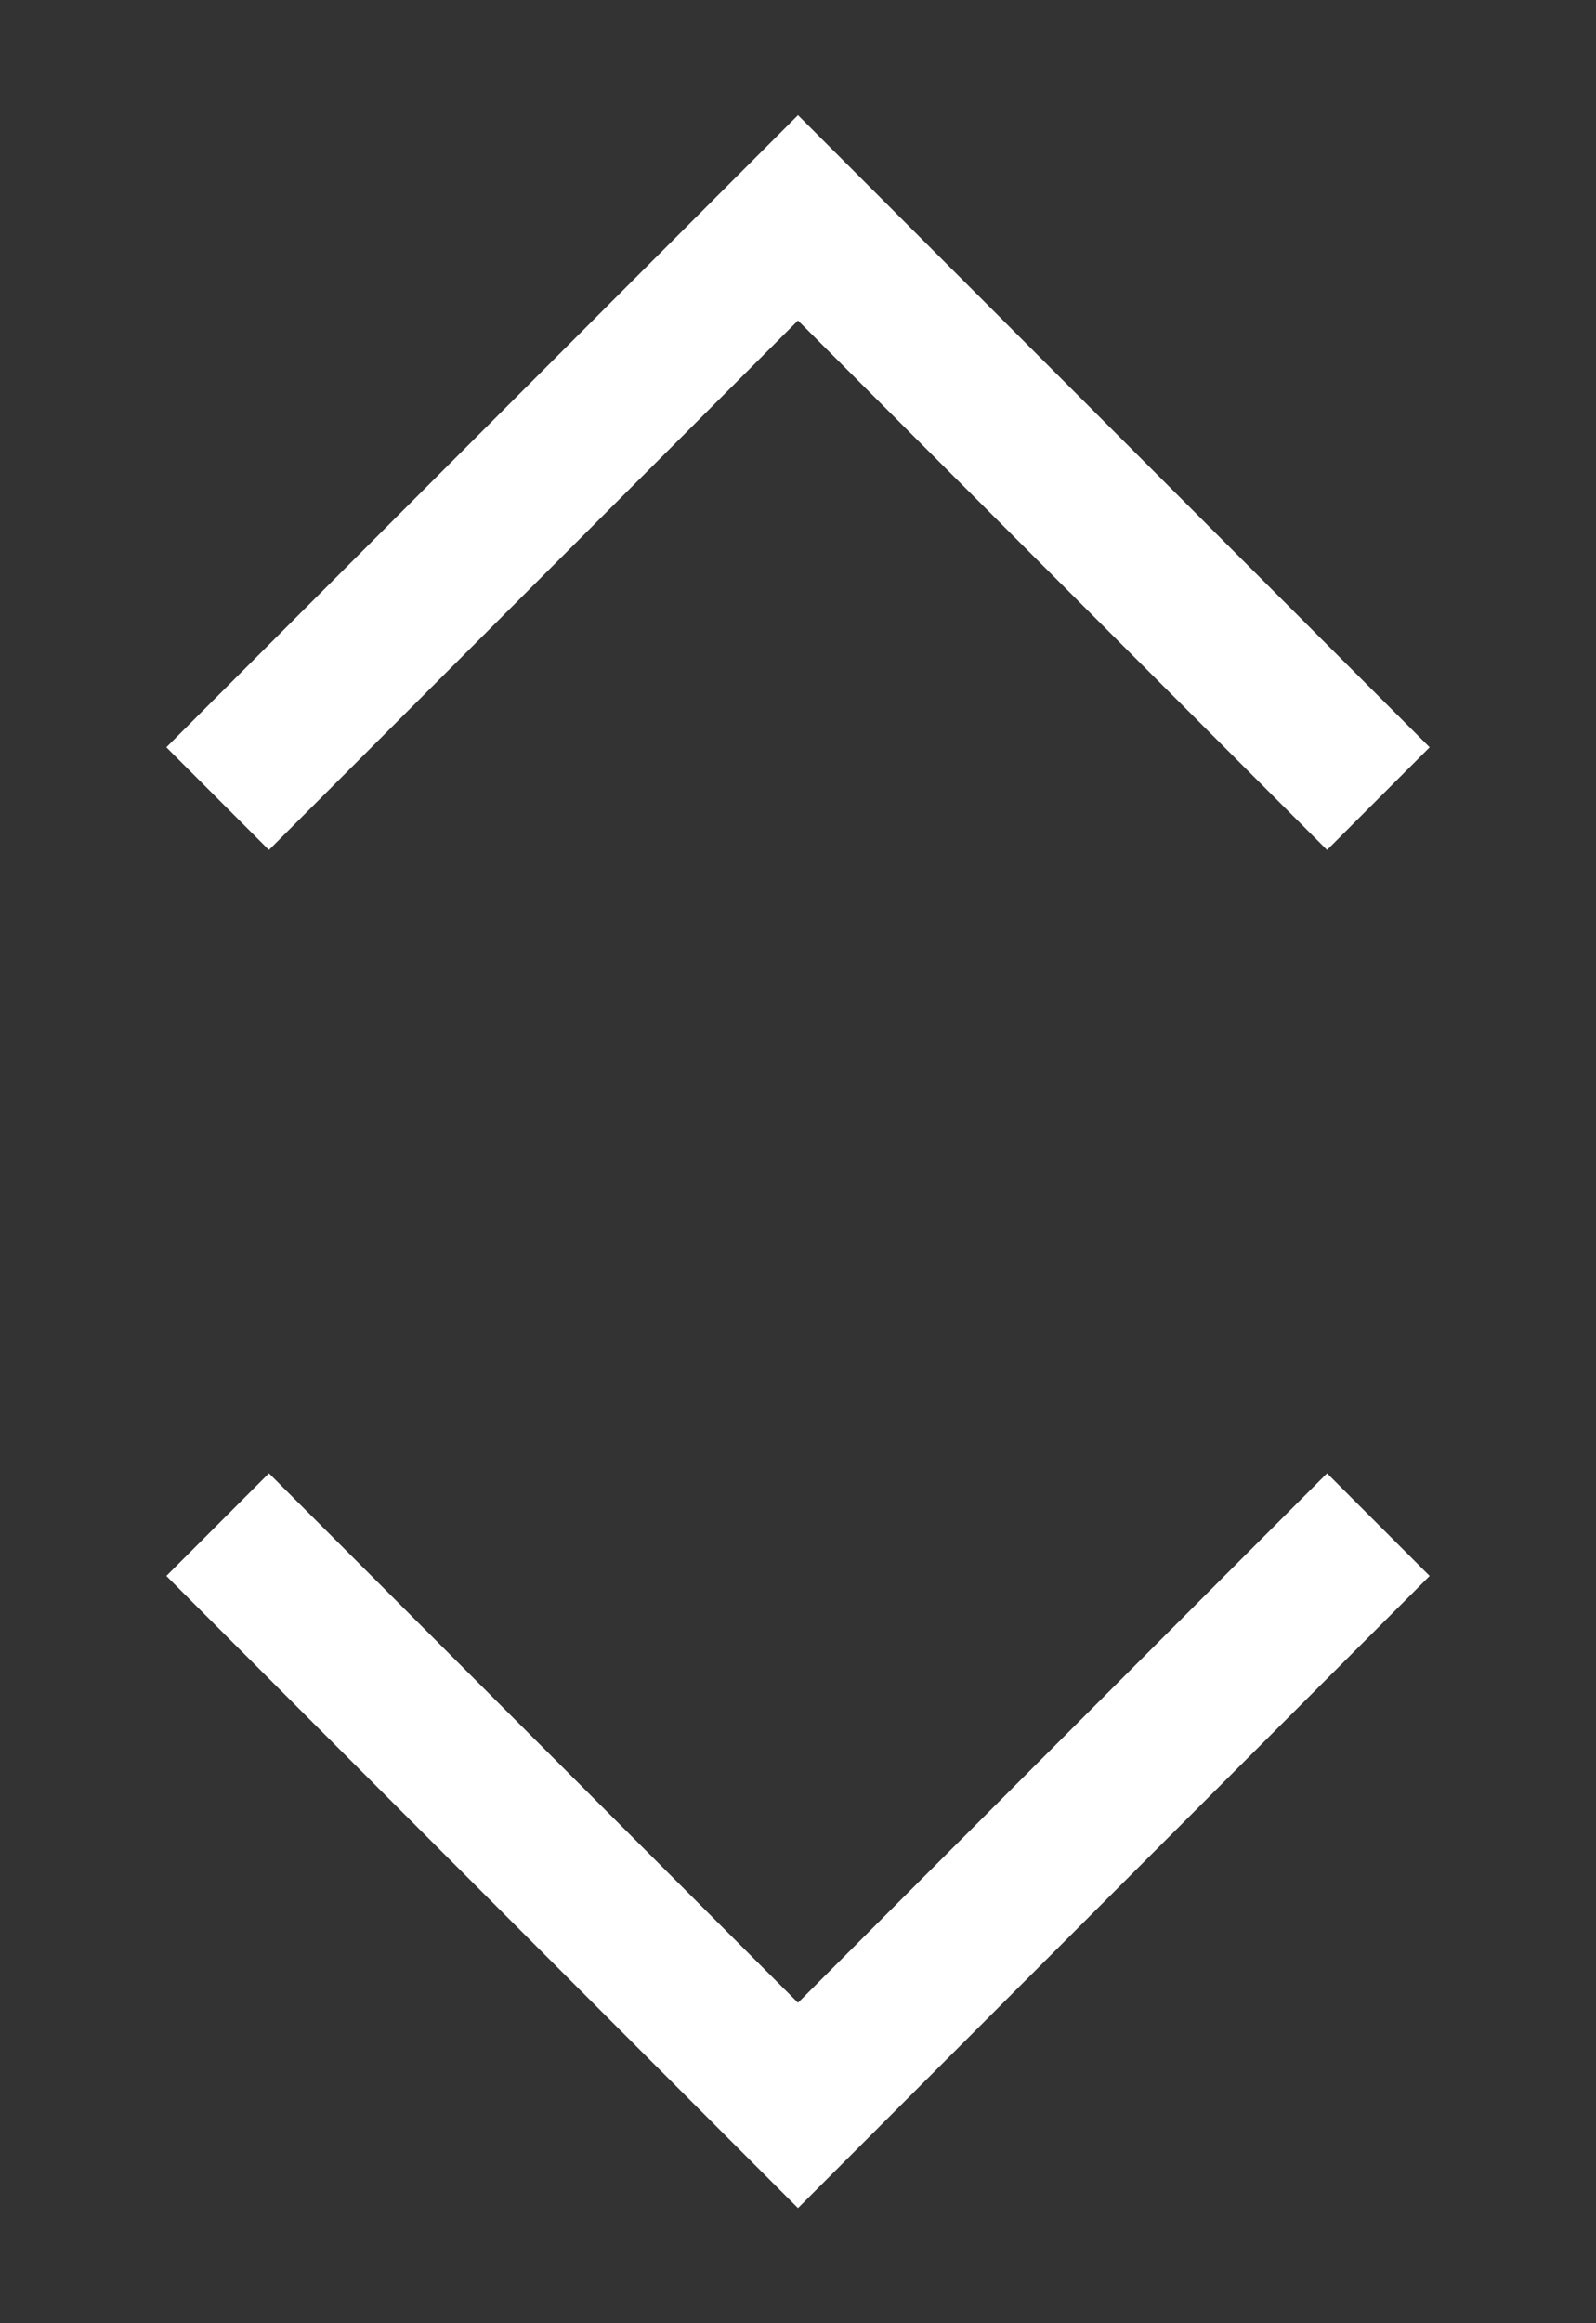 <svg width="11" height="16" viewBox="0 0 11 16" fill="none" xmlns="http://www.w3.org/2000/svg">
<rect x="0" y="0" width="11" height="16" fill="#333333" stroke="none"/>
<g id="Group 54">
<path id="Vector" d="M1.5 10.5L5.5 14.5L9.5 10.5" stroke="white" strokeWidth="1.333" strokeLinecap="round" strokeLinejoin="round"/>
<path id="Vector_2" d="M9.5 5.5L5.5 1.5L1.5 5.5" stroke="white" strokeWidth="1.333" strokeLinecap="round" strokeLinejoin="round"/>
</g>
</svg>
